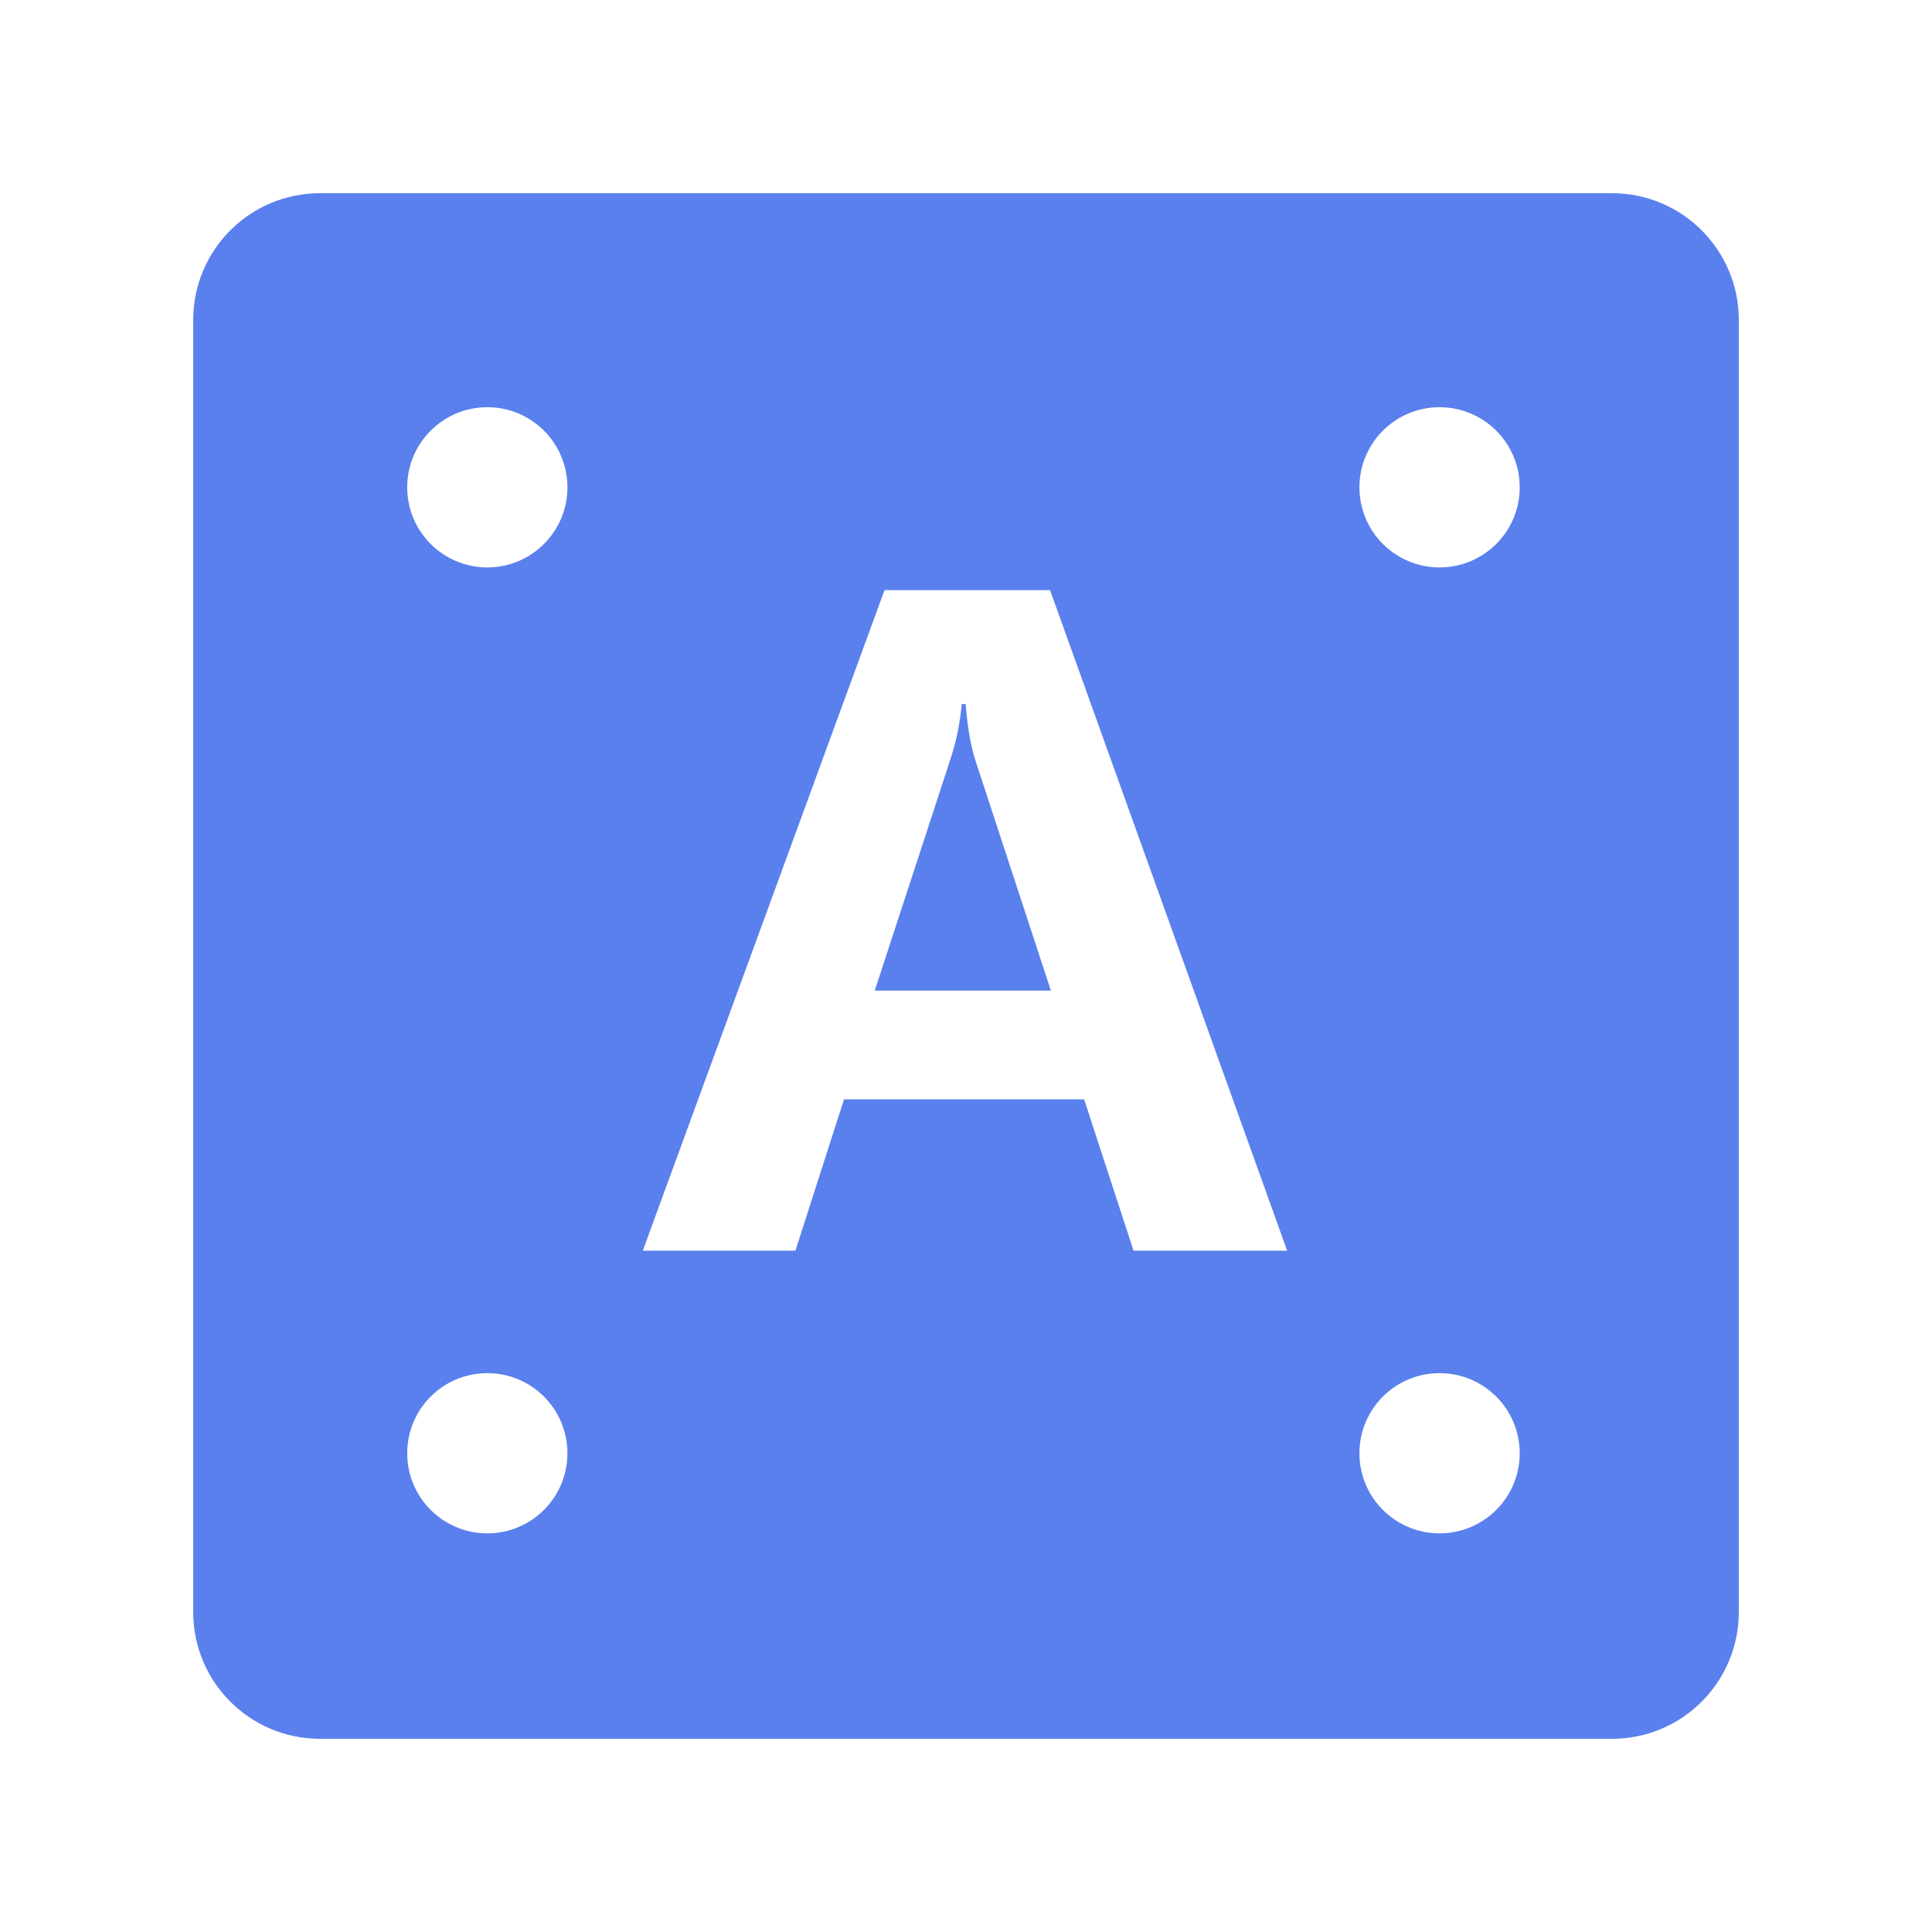 <?xml version="1.0" encoding="UTF-8"?>
<svg width="30px" height="30px" viewBox="0 0 30 30" version="1.1" xmlns="http://www.w3.org/2000/svg" xmlns:xlink="http://www.w3.org/1999/xlink">
    <!-- Generator: Sketch 63.1 (92452) - https://sketch.com -->
    <title>富文本</title>
    <desc>Created with Sketch.</desc>
    <g id="富文本" stroke="none" stroke-width="1" fill="none" fill-rule="evenodd">
        <g id="编组-29">
            <rect id="矩形备份-22" x="0" y="0" width="30" height="30"></rect>
            <path d="M25.031,3 C26.119,3 27,3.881 27,4.969 L27,4.969 L27,25.031 C27,26.119 26.119,27 25.031,27 L25.031,27 L4.969,27 C3.881,27 3,26.119 3,25.031 L3,25.031 L3,4.969 C3,3.881 3.881,3 4.969,3 L4.969,3 Z M7.567,21.322 C6.88,21.322 6.323,21.879 6.323,22.566 C6.323,23.253 6.88,23.81 7.567,23.81 C8.254,23.81 8.811,23.253 8.811,22.566 C8.811,21.879 8.254,21.322 7.567,21.322 Z M22.353,21.322 C21.666,21.322 21.109,21.879 21.109,22.566 C21.109,23.253 21.666,23.81 22.353,23.81 C23.041,23.81 23.598,23.253 23.598,22.566 C23.598,21.879 23.041,21.322 22.353,21.322 Z M16.305,9.163 L13.735,9.163 L9.981,19.421 L12.351,19.421 L13.106,17.07 L16.834,17.07 L17.602,19.421 L19.987,19.421 L16.305,9.163 Z M14.994,10.931 C15.024,11.302 15.077,11.601 15.152,11.826 L15.152,11.826 L16.318,15.382 L13.583,15.382 L14.755,11.799 C14.848,11.521 14.907,11.232 14.934,10.931 L14.934,10.931 Z M7.567,6.323 C6.88,6.323 6.323,6.88 6.323,7.567 C6.323,8.254 6.88,8.811 7.567,8.811 C8.254,8.811 8.811,8.254 8.811,7.567 C8.811,6.88 8.254,6.323 7.567,6.323 Z M22.353,6.323 C21.666,6.323 21.109,6.88 21.109,7.567 C21.109,8.254 21.666,8.811 22.353,8.811 C23.041,8.811 23.598,8.254 23.598,7.567 C23.598,6.88 23.041,6.323 22.353,6.323 Z" id="富文本框备份" fill="#5A80ED"></path>
        </g>
    </g>
</svg>